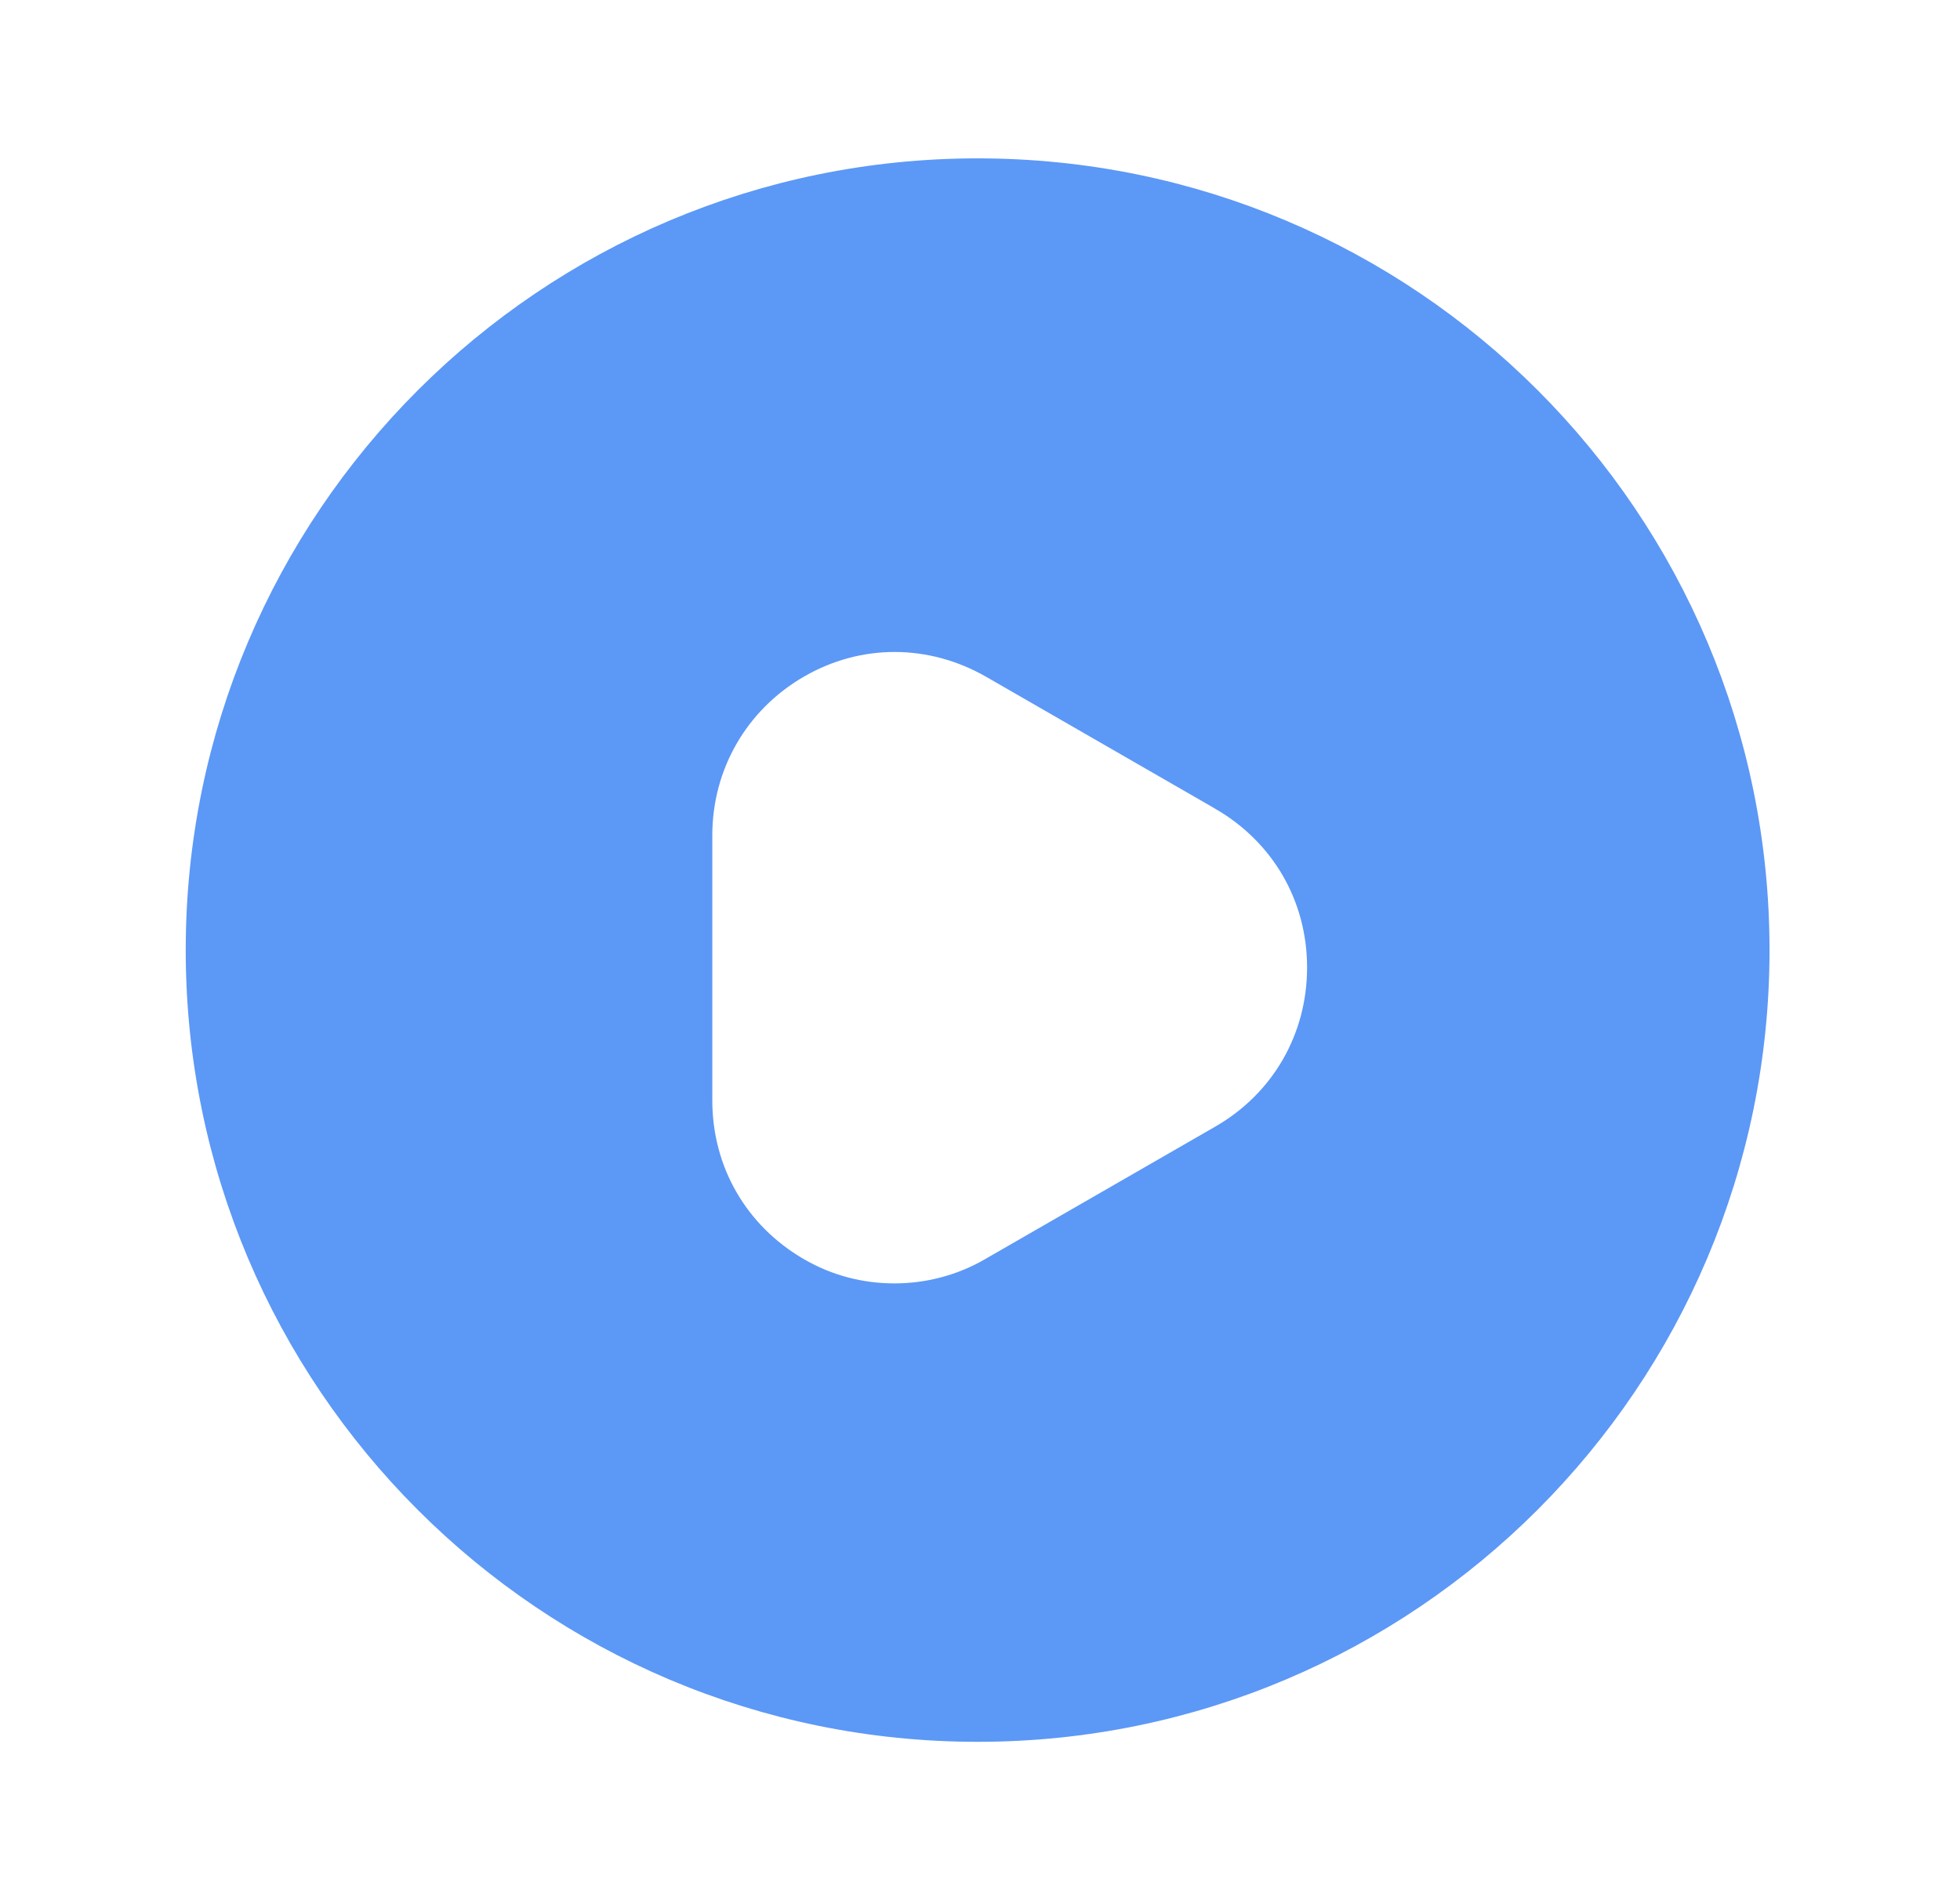 <svg width="33" height="32" viewBox="0 0 33 32" fill="none" xmlns="http://www.w3.org/2000/svg">
<path d="M16.856 10.966L16.856 10.966C15.729 10.318 14.392 10.316 13.275 10.968C12.161 11.617 11.493 12.782 11.493 14.066V18.533C11.493 19.832 12.162 20.983 13.275 21.632C13.834 21.958 14.441 22.113 15.06 22.113C15.664 22.113 16.285 21.959 16.844 21.633C16.844 21.632 16.845 21.632 16.845 21.632L20.709 19.407C21.839 18.757 22.507 17.591 22.507 16.293C22.507 14.994 21.838 13.844 20.725 13.195L20.723 13.193L16.856 10.966ZM3.627 16C3.627 8.916 9.376 3.167 16.46 3.167C23.557 3.167 29.293 8.916 29.293 16C29.293 23.084 23.544 28.833 16.46 28.833C9.376 28.833 3.627 23.084 3.627 16Z" fill="#5C98F6" stroke="#5C98F6"/>
</svg>
